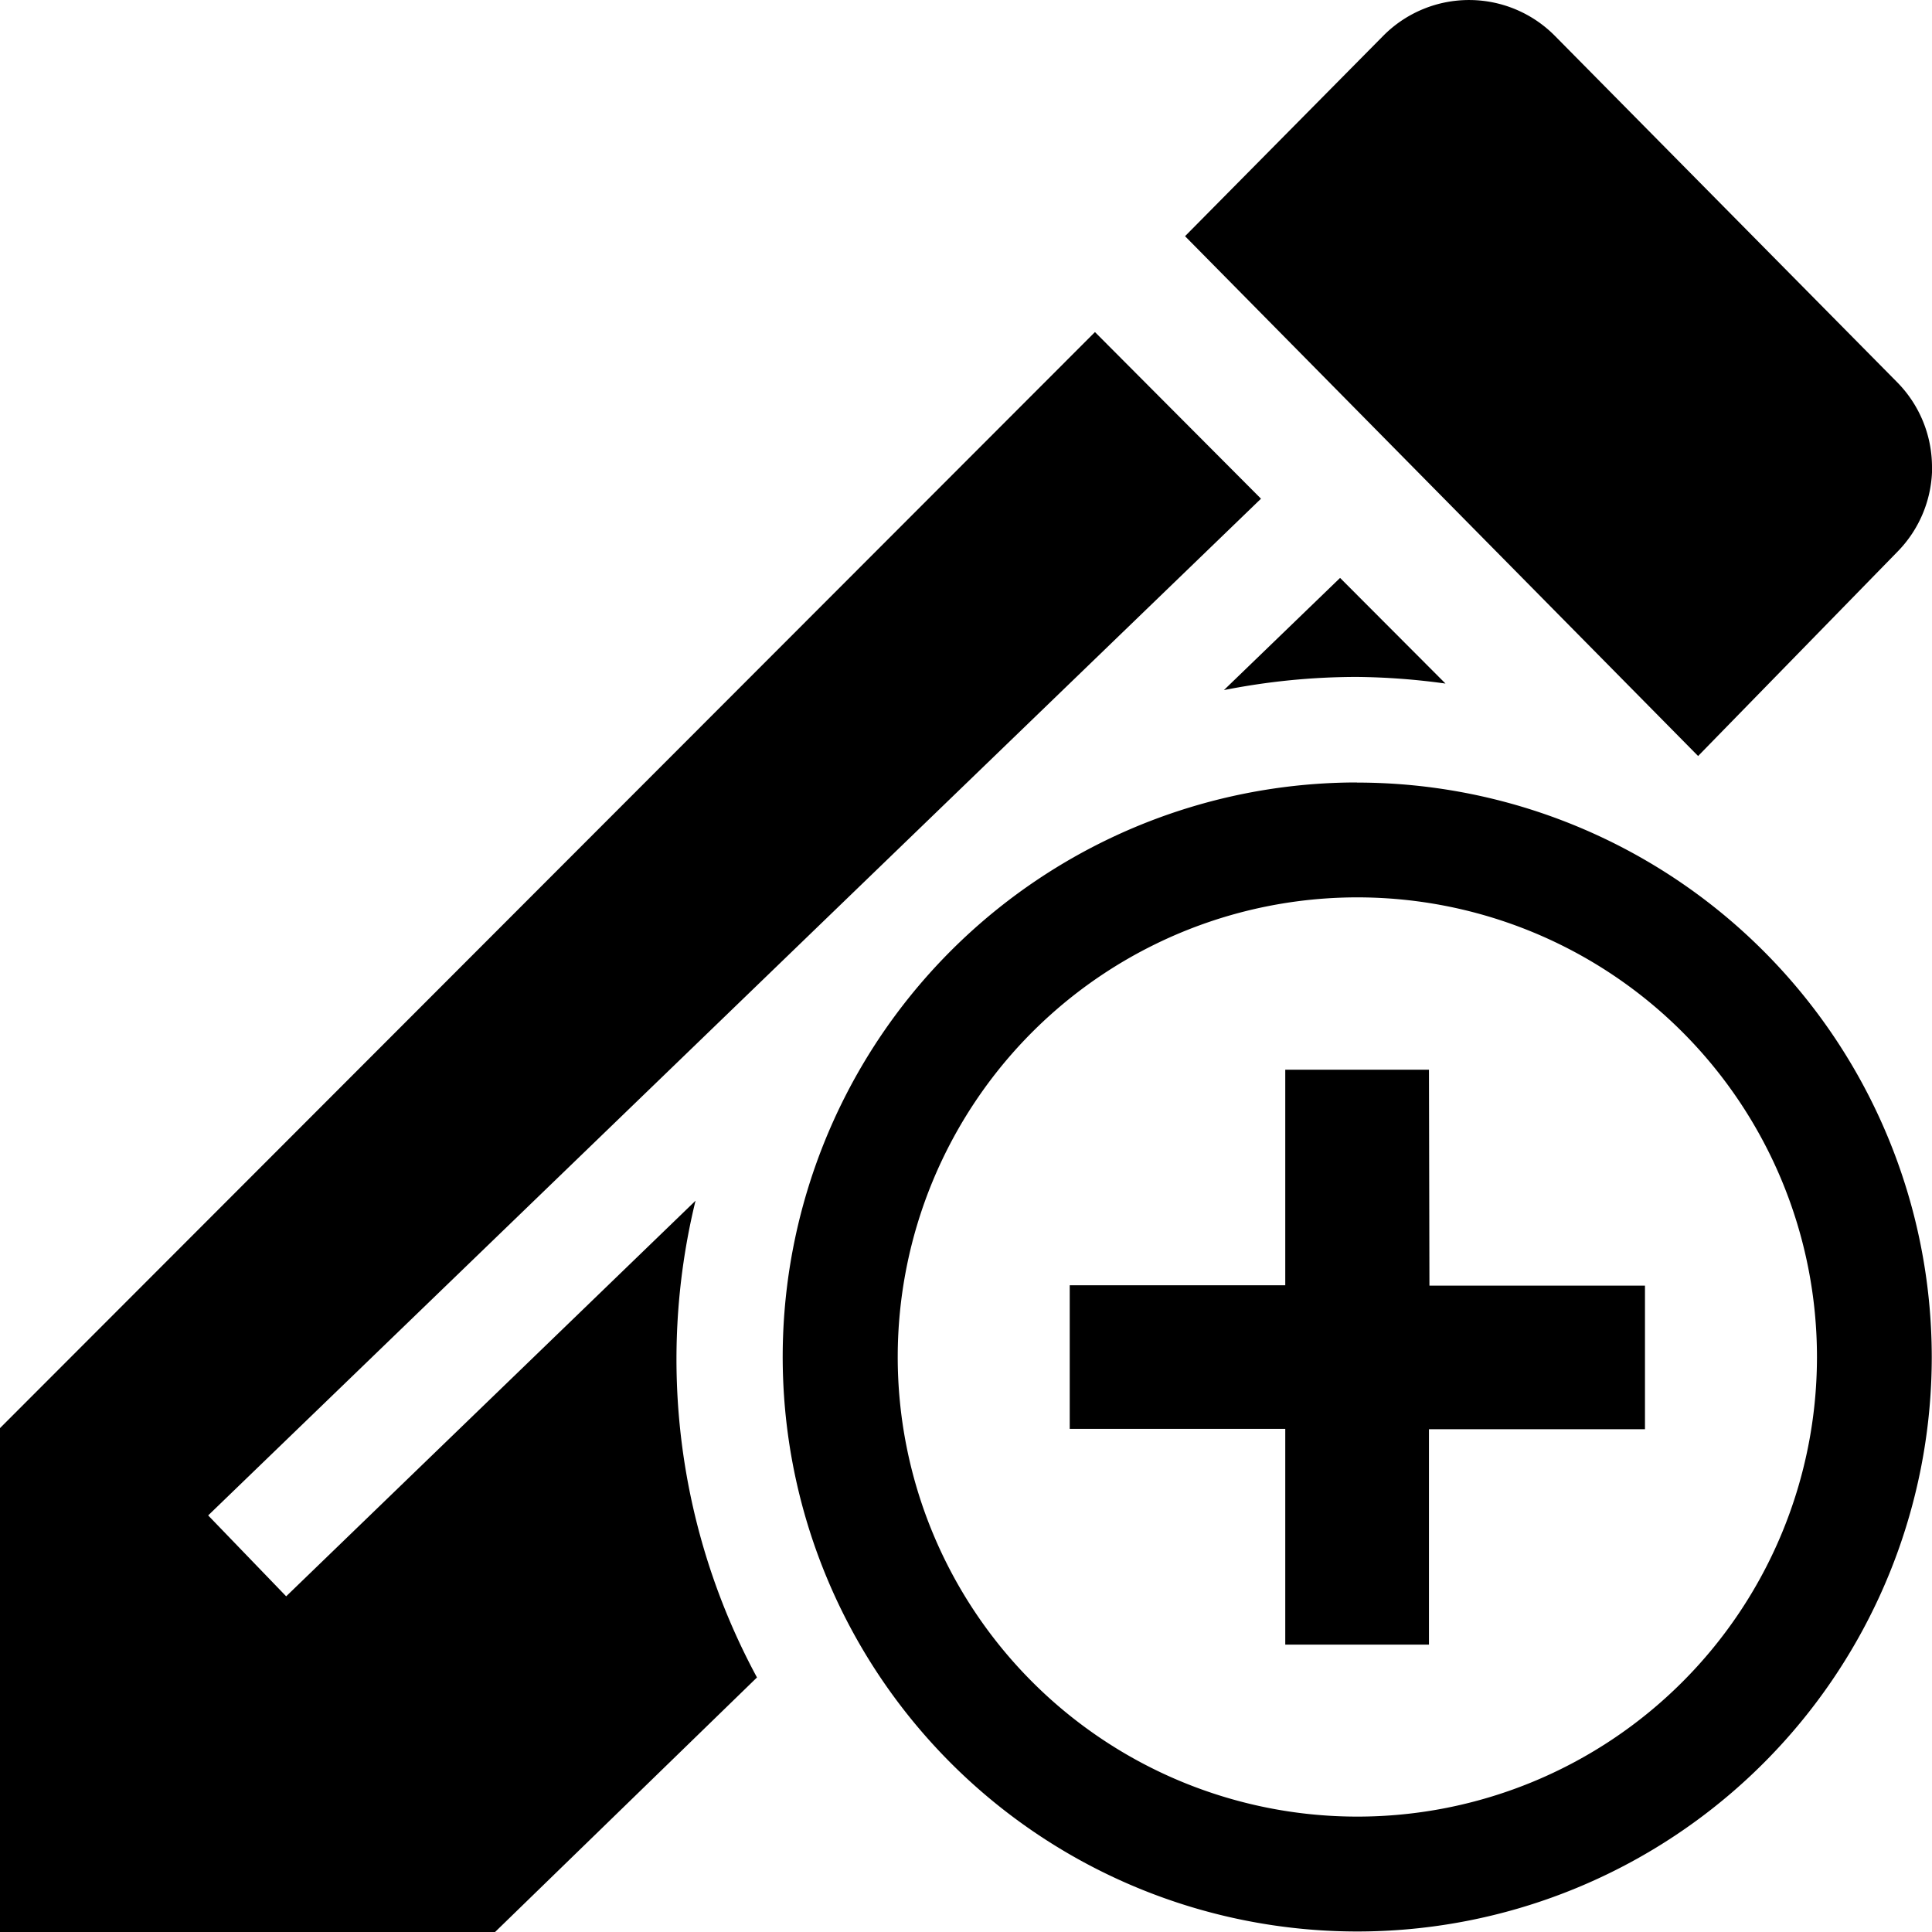 <svg id="icon-edit-create" viewBox="0 0 16 16" xmlns="http://www.w3.org/2000/svg">
  <path d="M5.76 9.944v.004h-.001a5.542 5.542 0 00.51 3.944L4.1 16H0v-4.173L9.068 2.75l1.375 1.38-8.719 8.42.646.67 3.39-3.276zm6.211-4.283a5.695 5.695 0 00-.732-.055c-.37 0-.74.037-1.103.109l.962-.929.873.875zm4.03-1.796a1 1 0 01-.284.701l-1.654 1.695-4.249-4.305 1.64-1.658.01-.01a1 1 0 011.414.01l2.834 2.868a1 1 0 01.288.699zm-5.357 6.779V8.859h1.19l.004 1.788h1.785v1.189h-1.789v1.784h-1.19v-1.787H8.859v-1.189h1.785zM8.596 7.282a4.758 4.758 0 012.643-.802l-.001.001a4.76 4.76 0 014.76 4.757v.002a4.758 4.758 0 11-7.402-3.958zm.529 7.12a3.806 3.806 0 104.232-6.328 3.806 3.806 0 00-4.232 6.328z" fill-rule="evenodd"/>
</svg>